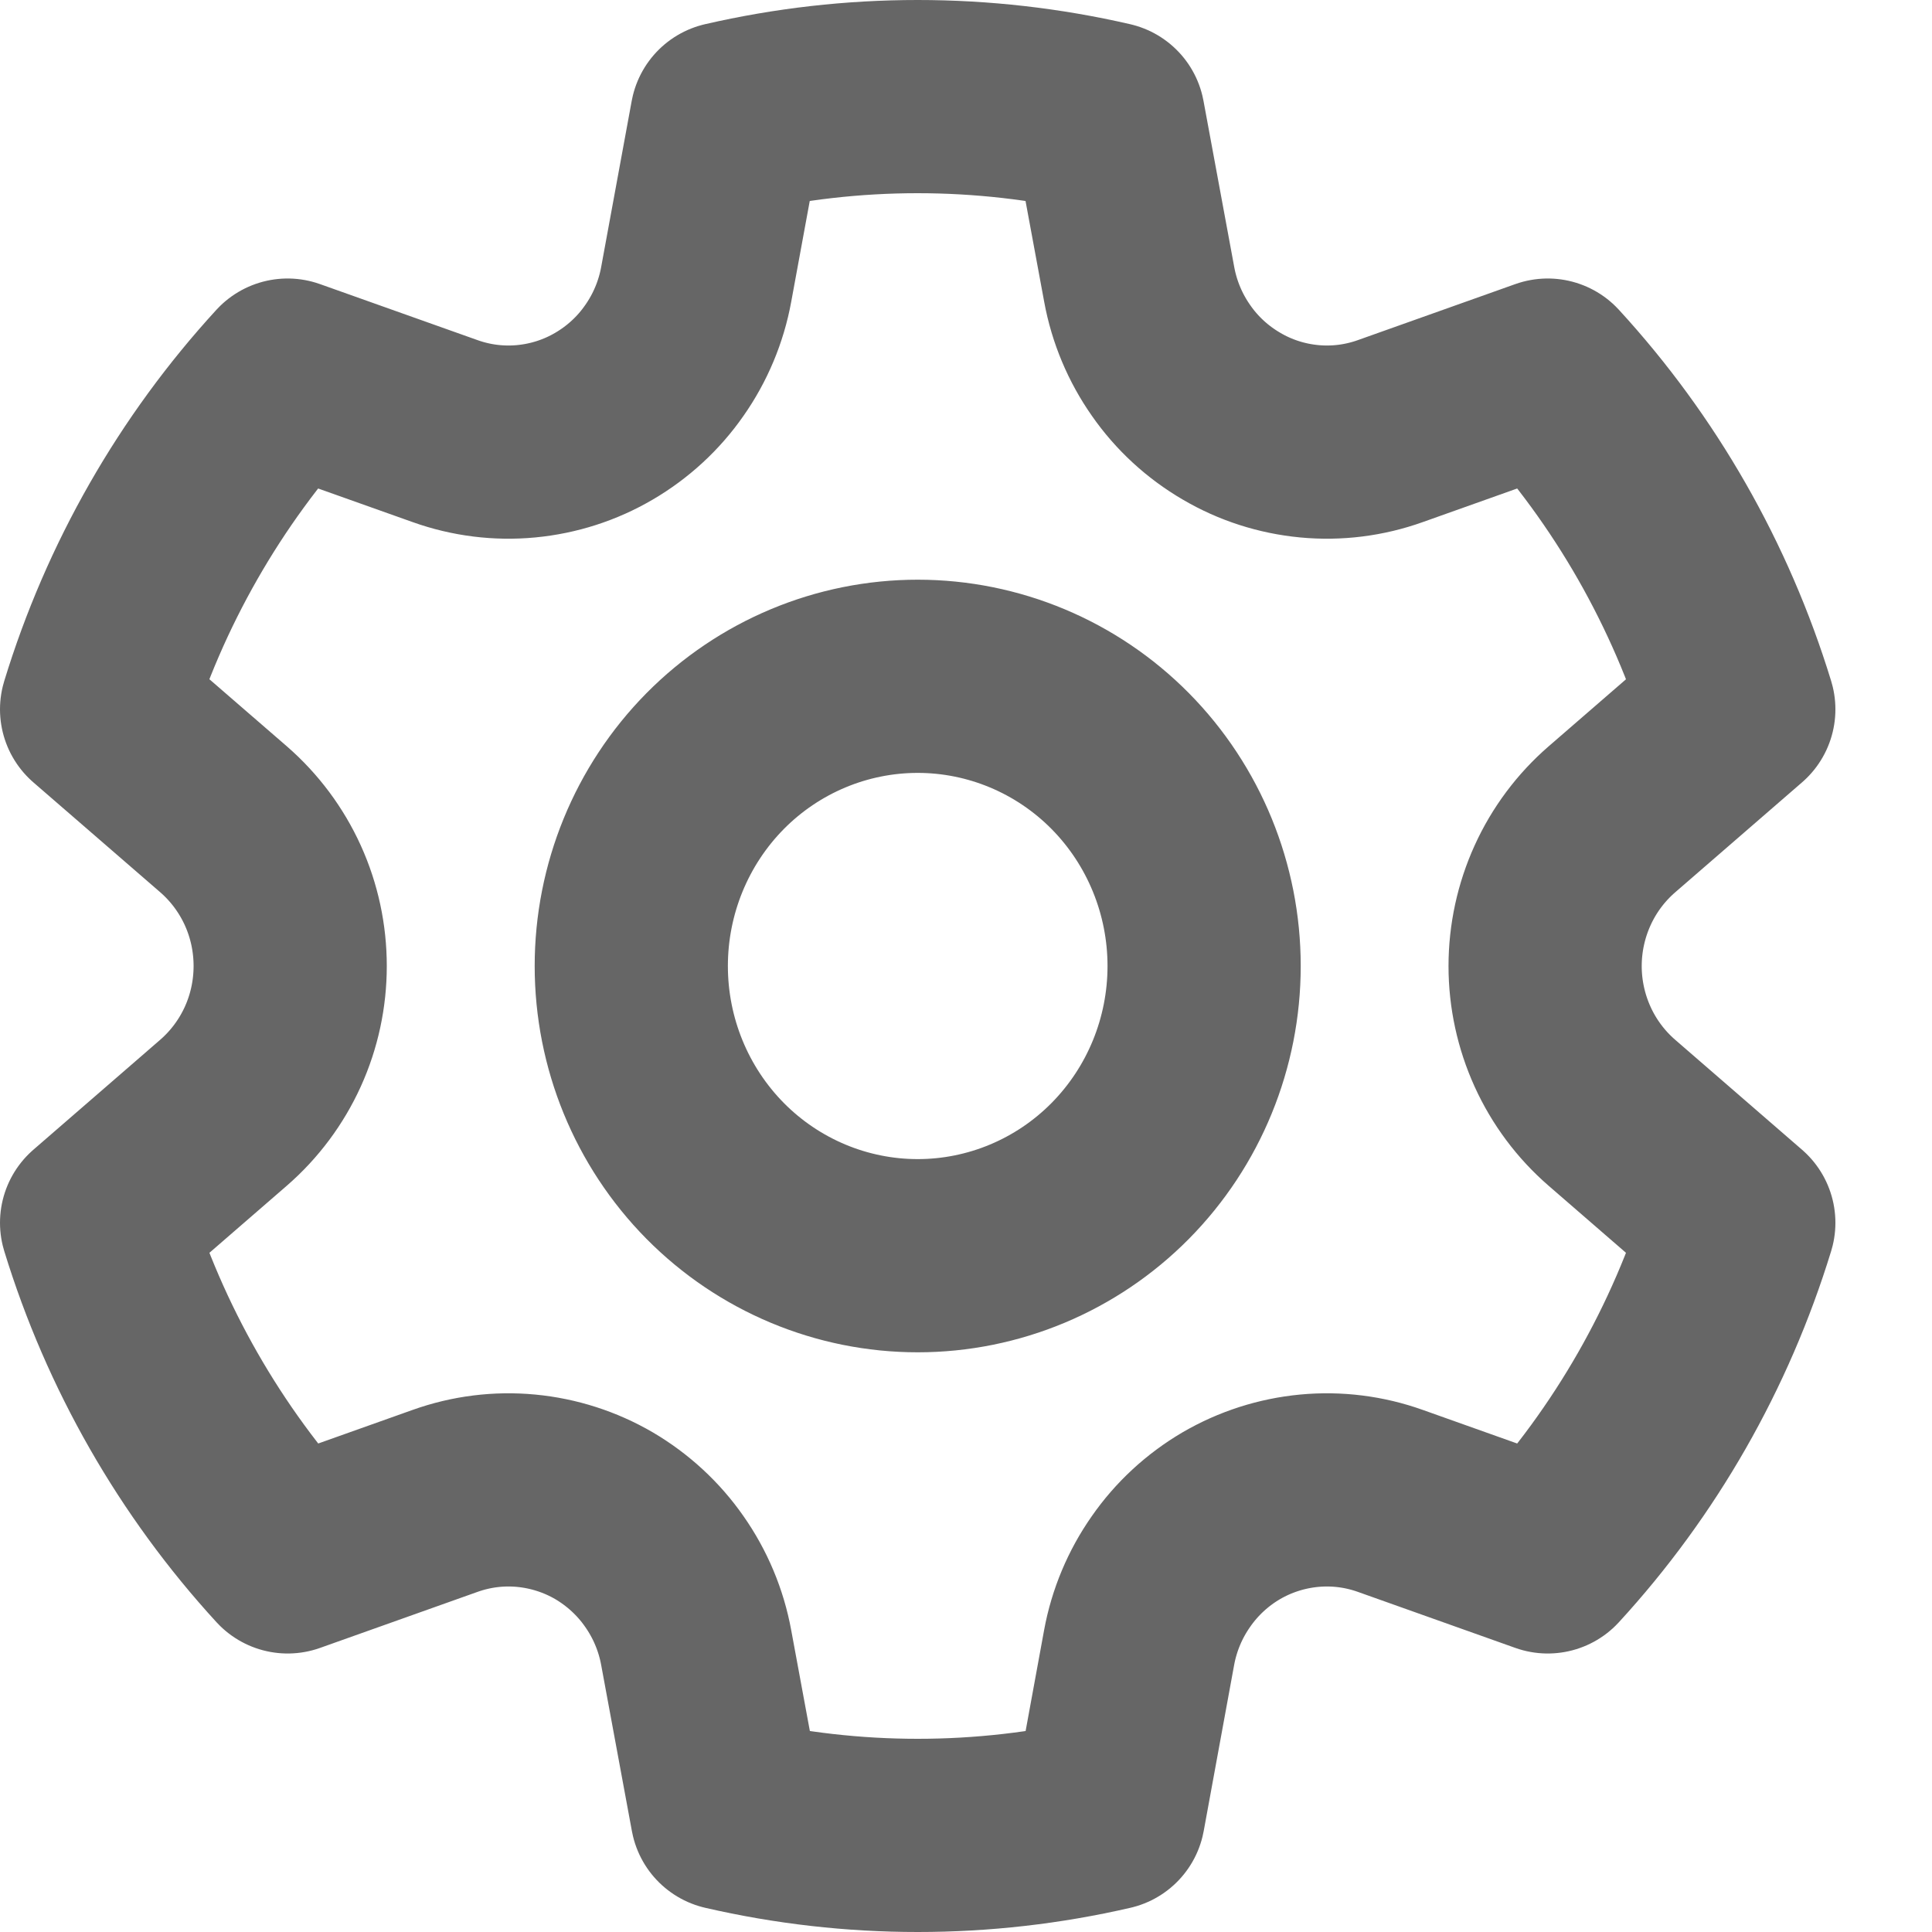 <svg width="20" height="20" viewBox="0 0 20 20" fill="none" xmlns="http://www.w3.org/2000/svg">
<path d="M4.608 4.463C4.877 4.559 5.163 4.595 5.447 4.568C5.731 4.541 6.006 4.453 6.253 4.308C6.499 4.164 6.713 3.968 6.877 3.732C7.042 3.497 7.155 3.228 7.207 2.944L7.523 1.225C8.824 0.925 10.174 0.925 11.475 1.225L11.793 2.944C11.845 3.228 11.958 3.497 12.123 3.732C12.287 3.968 12.501 4.164 12.748 4.308C12.994 4.453 13.269 4.541 13.553 4.568C13.837 4.595 14.123 4.559 14.392 4.463L16.022 3.883C16.93 4.872 17.605 6.054 18 7.343L16.686 8.482C16.469 8.67 16.295 8.903 16.176 9.165C16.057 9.427 15.995 9.712 15.995 10.001C15.995 10.289 16.057 10.574 16.176 10.836C16.295 11.098 16.469 11.331 16.686 11.519L18 12.658C17.605 13.946 16.93 15.128 16.022 16.117L14.392 15.537C14.123 15.441 13.836 15.405 13.552 15.432C13.268 15.459 12.993 15.547 12.746 15.691C12.499 15.836 12.286 16.032 12.122 16.268C11.957 16.503 11.844 16.772 11.792 17.056L11.477 18.775C10.176 19.075 8.826 19.075 7.525 18.775L7.207 17.056C7.155 16.772 7.042 16.503 6.877 16.268C6.713 16.032 6.499 15.836 6.253 15.691C6.006 15.547 5.731 15.459 5.447 15.432C5.163 15.405 4.877 15.441 4.608 15.537L2.978 16.117C2.071 15.128 1.395 13.946 1 12.658L2.315 11.518C2.531 11.33 2.705 11.097 2.824 10.835C2.943 10.573 3.004 10.288 3.004 10C3.004 9.712 2.943 9.427 2.824 9.165C2.705 8.903 2.531 8.67 2.315 8.482L1 7.343C1.394 6.054 2.07 4.872 2.977 3.883L4.608 4.463ZM9.5 7.001C10.286 7.001 11.041 7.317 11.597 7.879C12.153 8.442 12.465 9.205 12.465 10C12.465 10.796 12.153 11.558 11.597 12.121C11.041 12.683 10.286 12.999 9.5 12.999C8.714 12.999 7.959 12.683 7.403 12.121C6.847 11.558 6.535 10.796 6.535 10C6.535 9.205 6.847 8.442 7.403 7.879C7.959 7.317 8.714 7.001 9.5 7.001Z" stroke="#666666" stroke-width="2" stroke-linecap="round" stroke-linejoin="round"/>
</svg>
